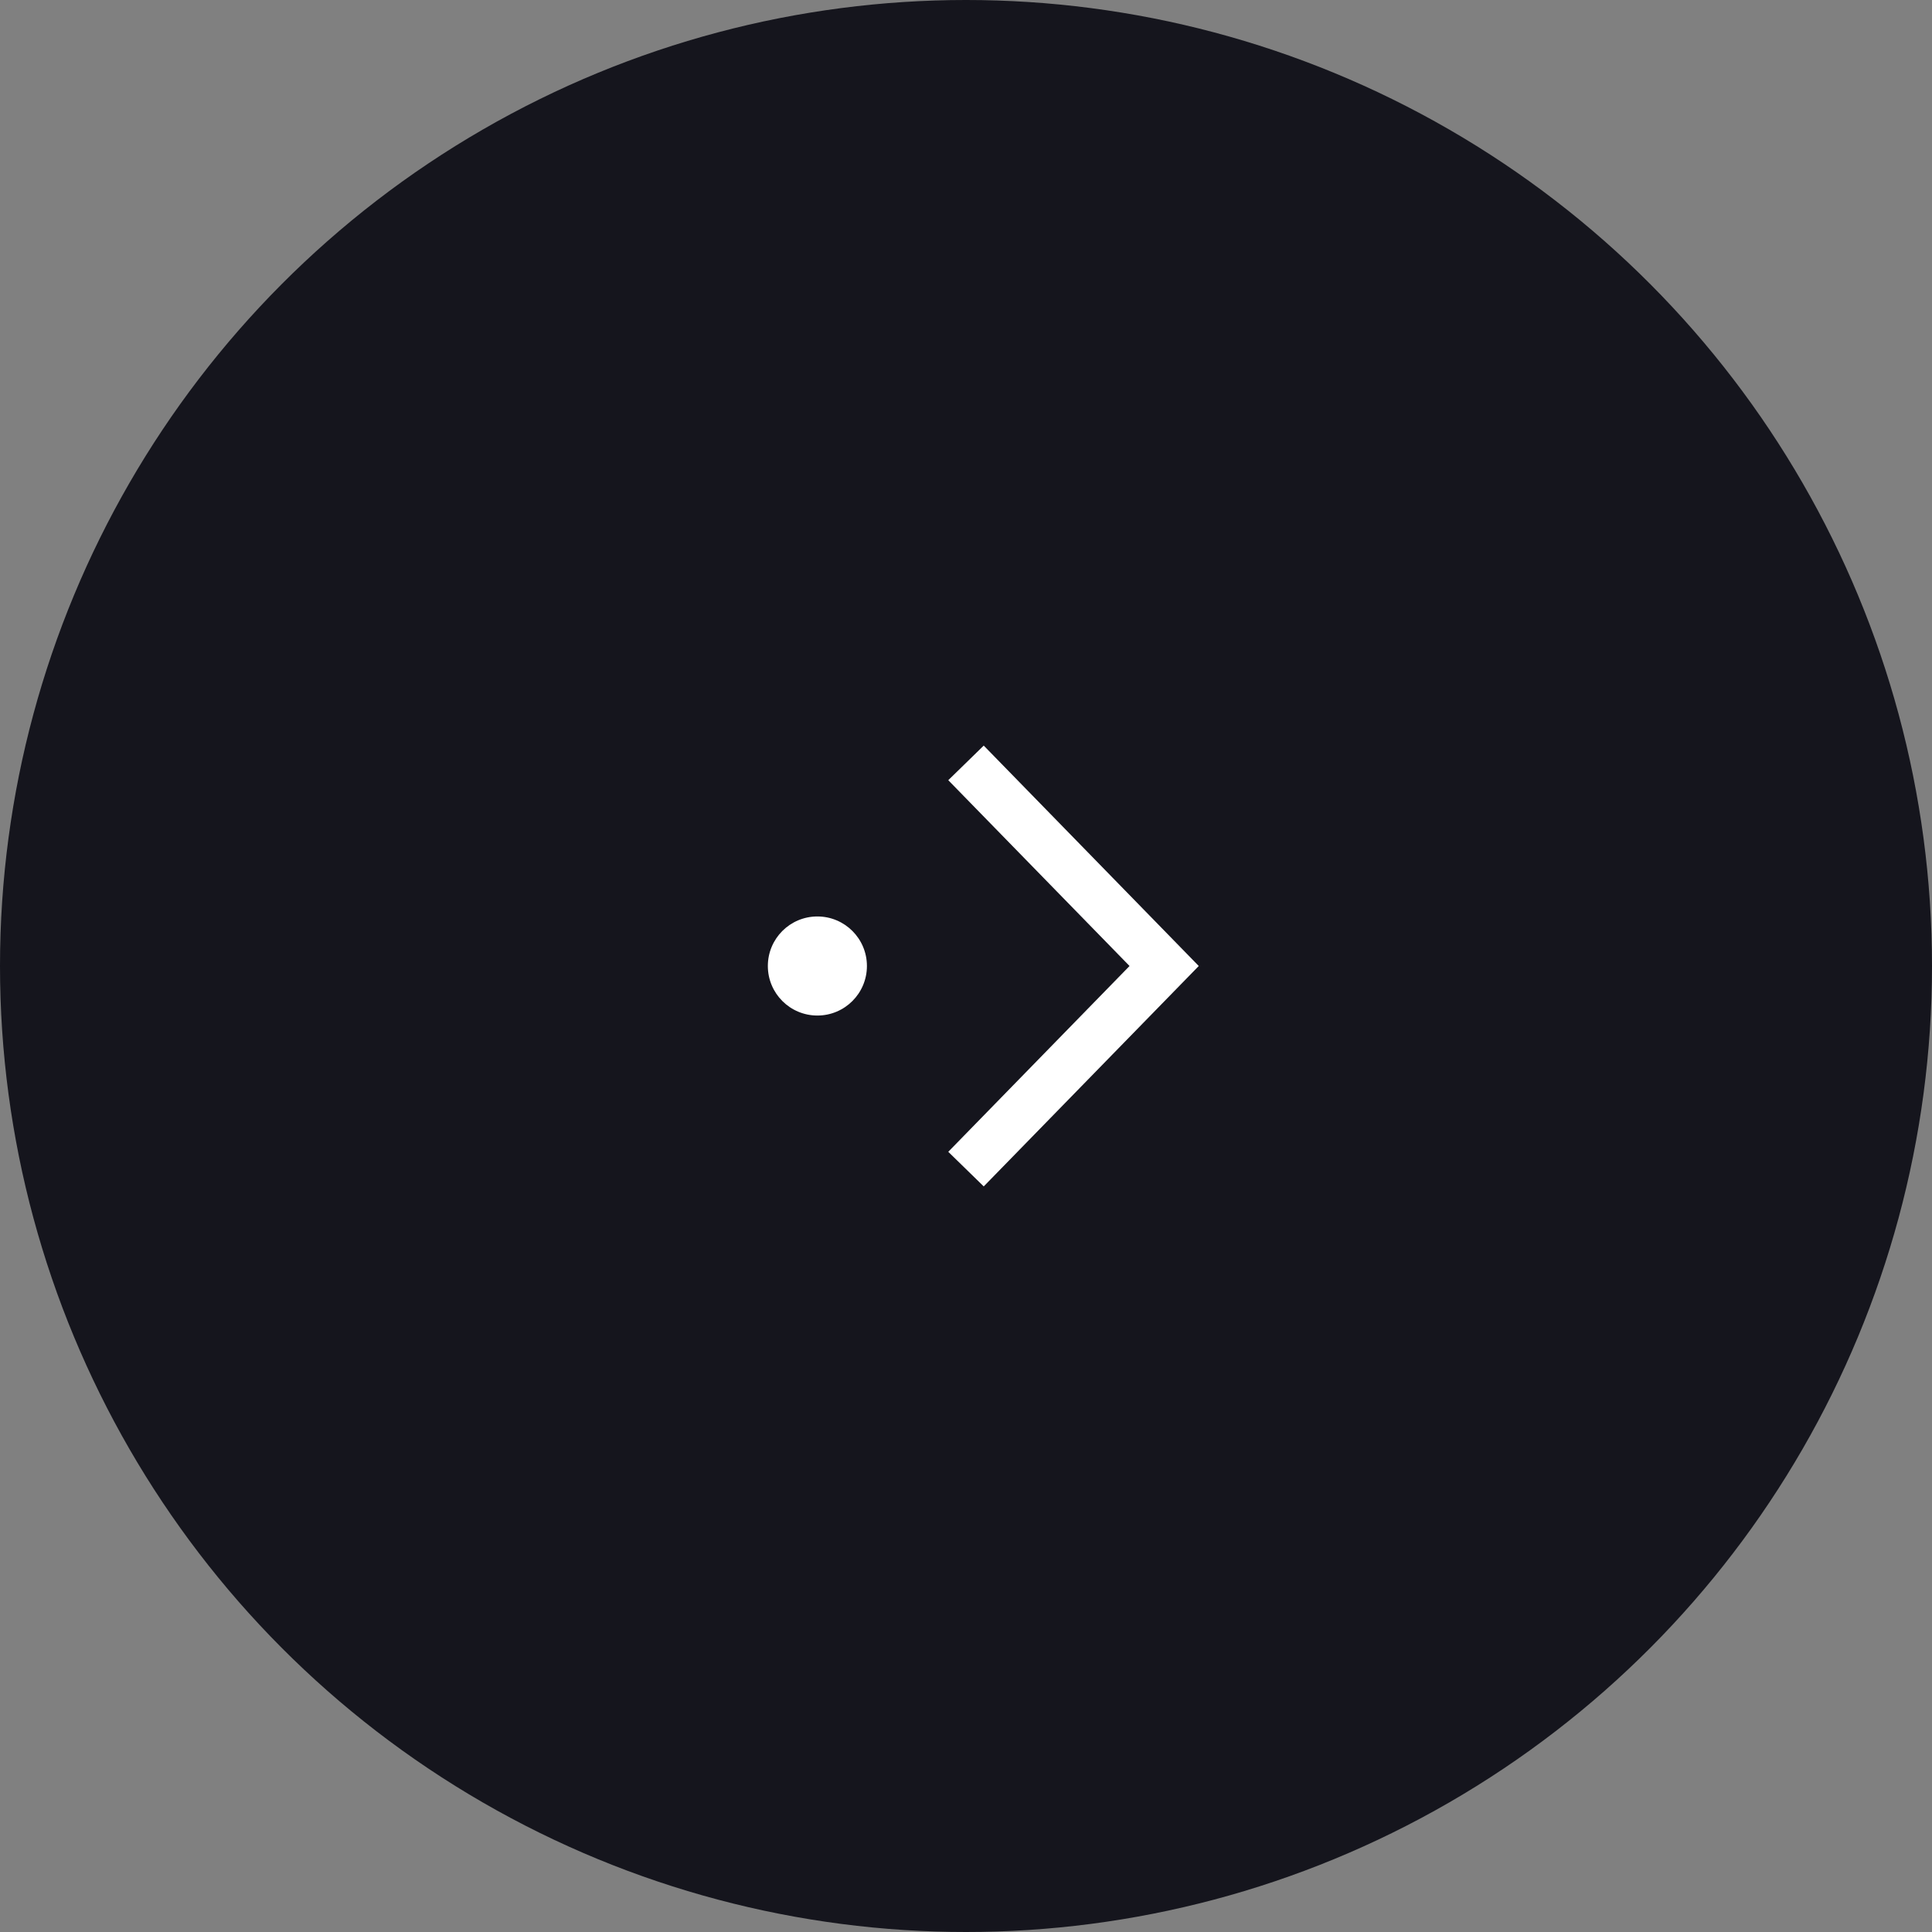 <svg xmlns="http://www.w3.org/2000/svg" viewBox="0 0 39 39"><rect x="0" y="0" width="39" height="39" fill="#808080" stroke="none"/><circle cx="19.5" cy="19.5" r="19.5" fill="none"/><circle fill="#15151D" cx="19.5" cy="19.5" r="19.5"/><circle fill="#FFF" cx="16.5" cy="19.5" r="1"/><path fill="none" stroke="#FFF" d="M19.5 15.4l4 4.1-4 4.1"/></svg>